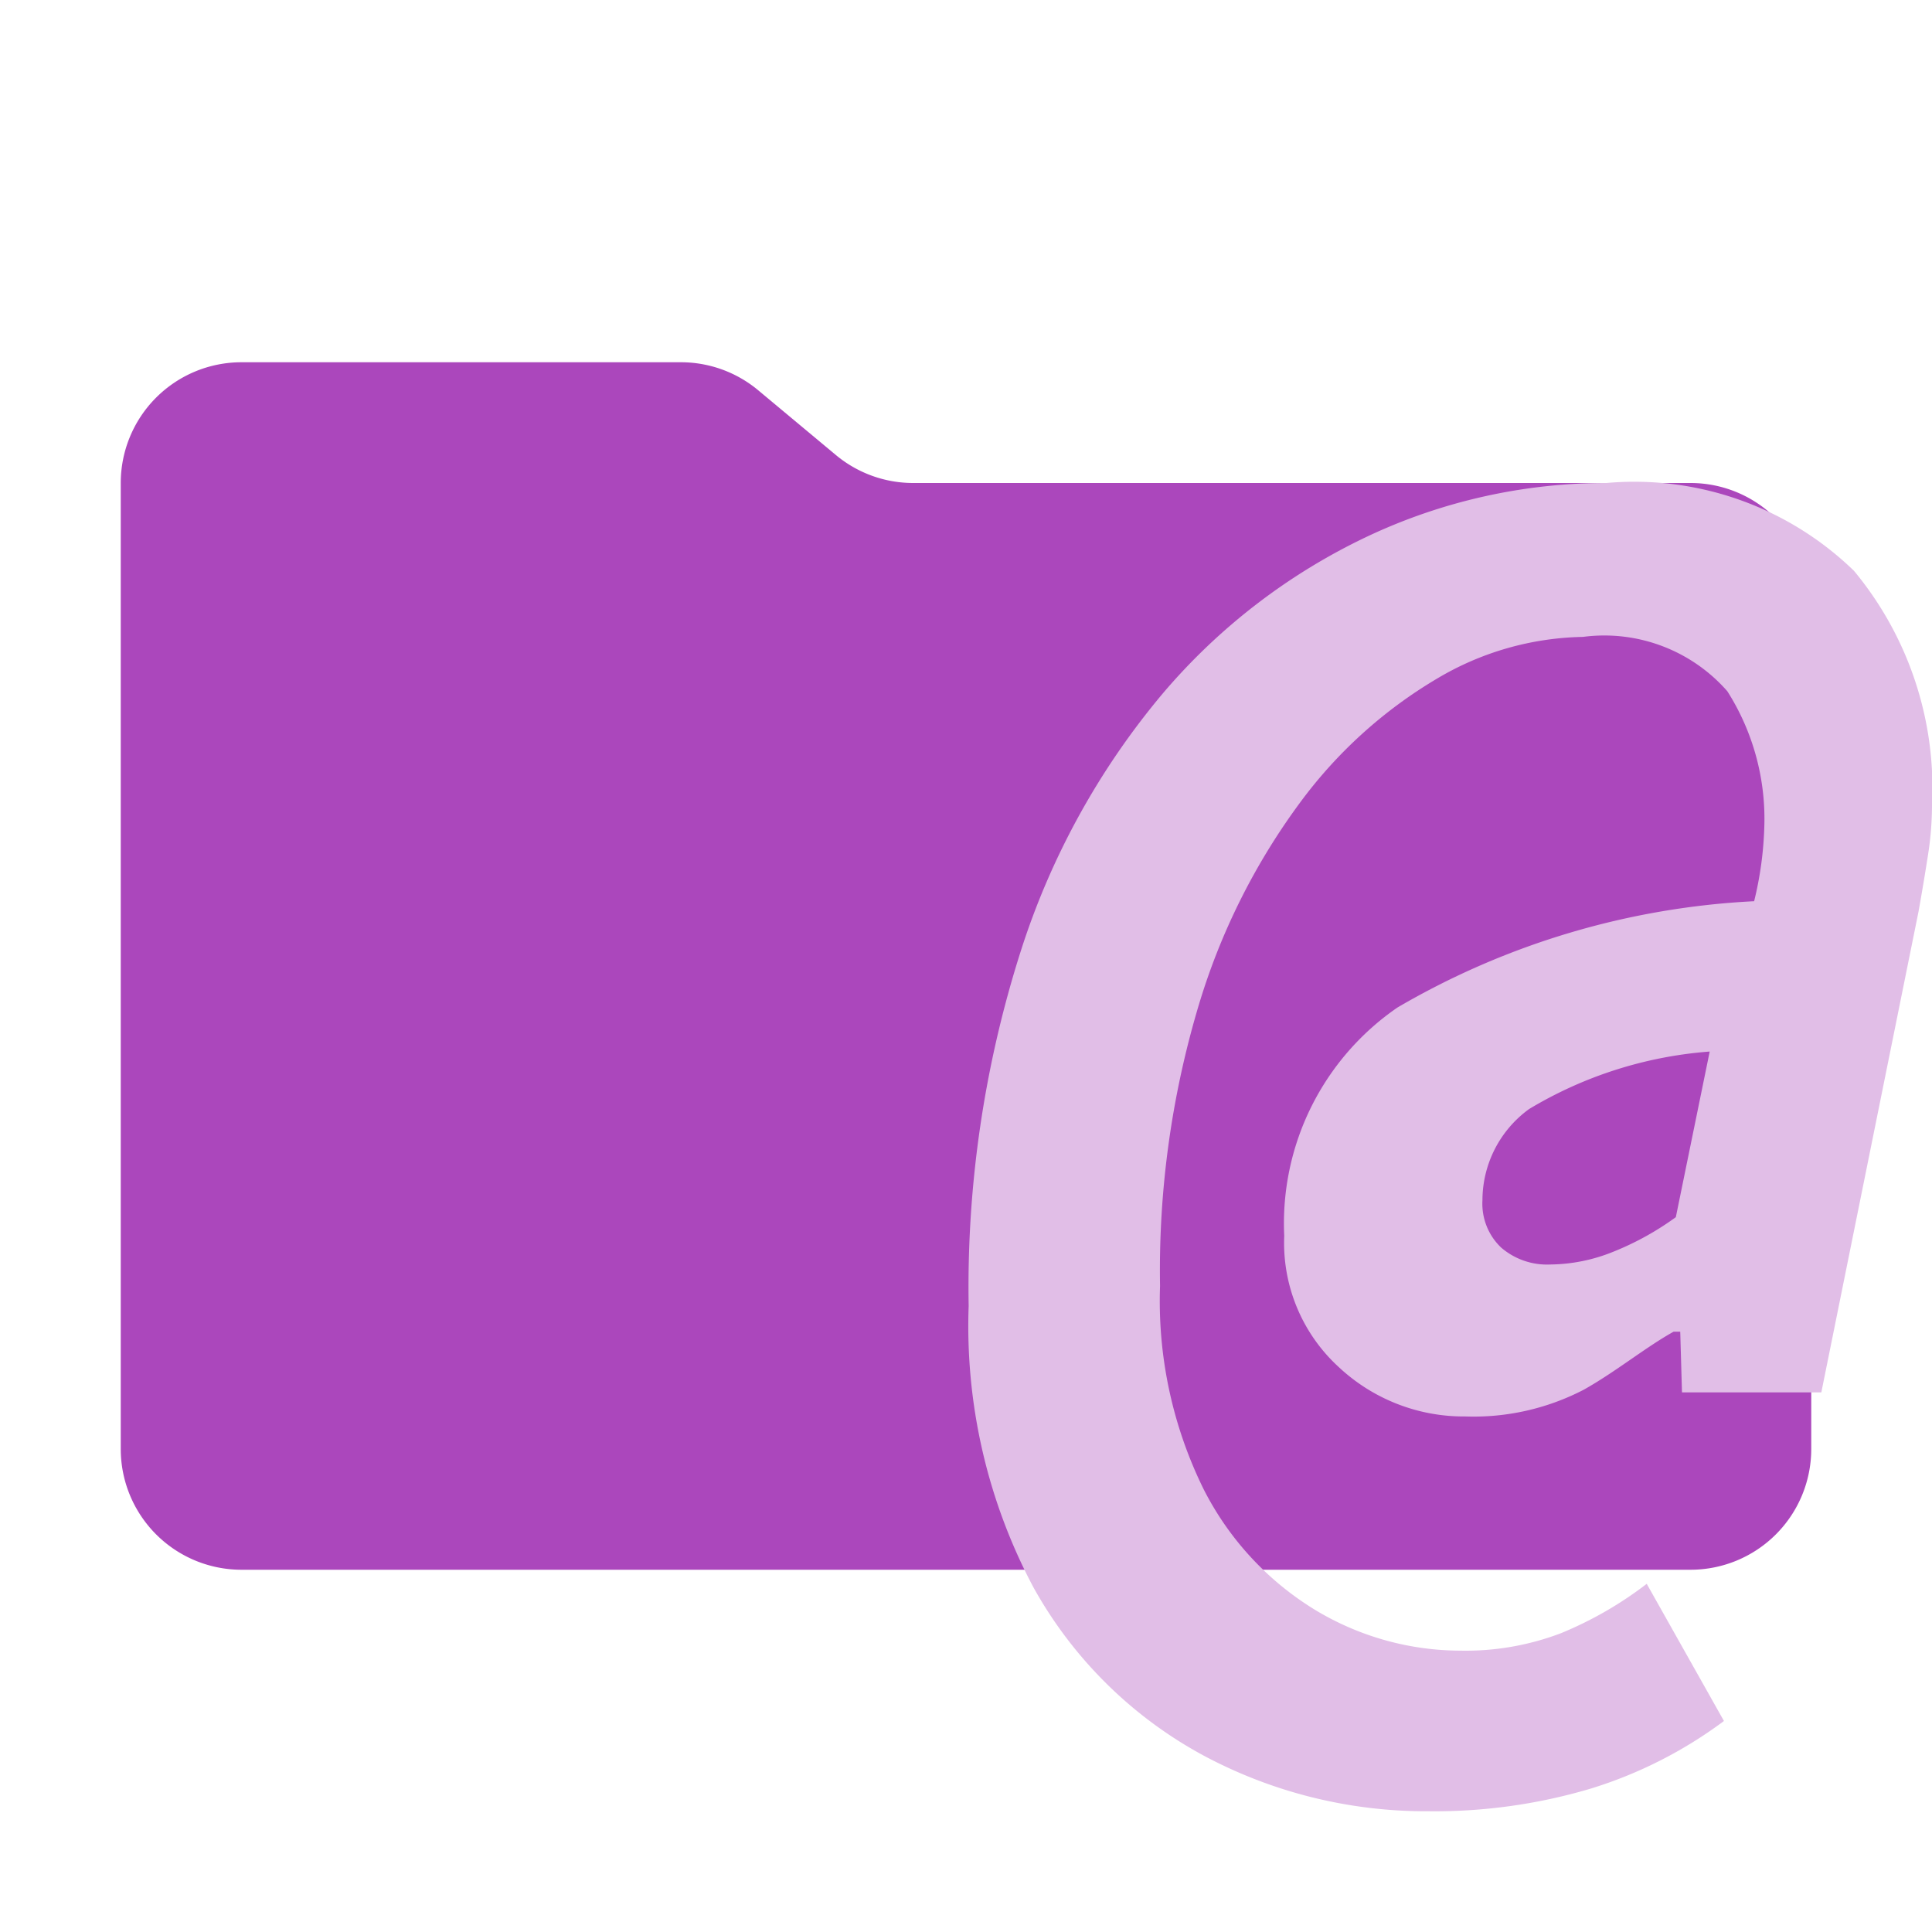 <svg xmlns="http://www.w3.org/2000/svg" viewBox="0 0 32 32">
  <path d="M13.844,7.536l-1.287-1.073A2,2,0,0,0,11.276,6H4A2,2,0,0,0,2,8V24a2,2,0,0,0,2,2H28a2,2,0,0,0,2-2V10a2,2,0,0,0-2-2H15.124A2,2,0,0,1,13.844,7.536Z" style="fill: #ab47bc"/>
  <path d="M23.661,30a7.805,7.805,0,0,1-3.738-.929,7.059,7.059,0,0,1-2.809-2.785,9.216,9.216,0,0,1-1.07-4.655,18.318,18.318,0,0,1,.862-5.874,12.574,12.574,0,0,1,2.349-4.266,10.128,10.128,0,0,1,3.392-2.605A9.266,9.266,0,0,1,26.607,8a5.223,5.223,0,0,1,4.101,1.455A5.641,5.641,0,0,1,32,13.347a5.375,5.375,0,0,1-.069.832q-.069.443-.153.914l-1.611,7.969H27.859l-.029-1.005h-.11c-.465.259-.96.665-1.488.961a3.958,3.958,0,0,1-1.959.443,3.029,3.029,0,0,1-2.098-.817,2.785,2.785,0,0,1-.904-2.175,4.338,4.338,0,0,1,1.876-3.782A12.988,12.988,0,0,1,29.054,14.927a5.827,5.827,0,0,0,.168-1.219,3.938,3.938,0,0,0-.612-2.259,2.709,2.709,0,0,0-2.391-.9,4.883,4.883,0,0,0-2.419.692,7.681,7.681,0,0,0-2.266,2.051,10.923,10.923,0,0,0-1.682,3.366A15.315,15.315,0,0,0,19.214,21.3a7.046,7.046,0,0,0,.722,3.366A4.98,4.98,0,0,0,21.799,26.675a4.672,4.672,0,0,0,2.391.665,4.439,4.439,0,0,0,1.667-.29,6.195,6.195,0,0,0,1.418-.817l1.279,2.272A7.257,7.257,0,0,1,26.344,29.626,9.064,9.064,0,0,1,23.661,30Zm2.017-9.056a2.839,2.839,0,0,0,1.04-.21,4.776,4.776,0,0,0,1.039-.574l.561-2.743a6.791,6.791,0,0,0-2.991.952,1.87,1.87,0,0,0-.773,1.511,1.002,1.002,0,0,0,.31.784A1.164,1.164,0,0,0,25.678,20.944Z" style="fill: #e1bee7"/>
</svg>

